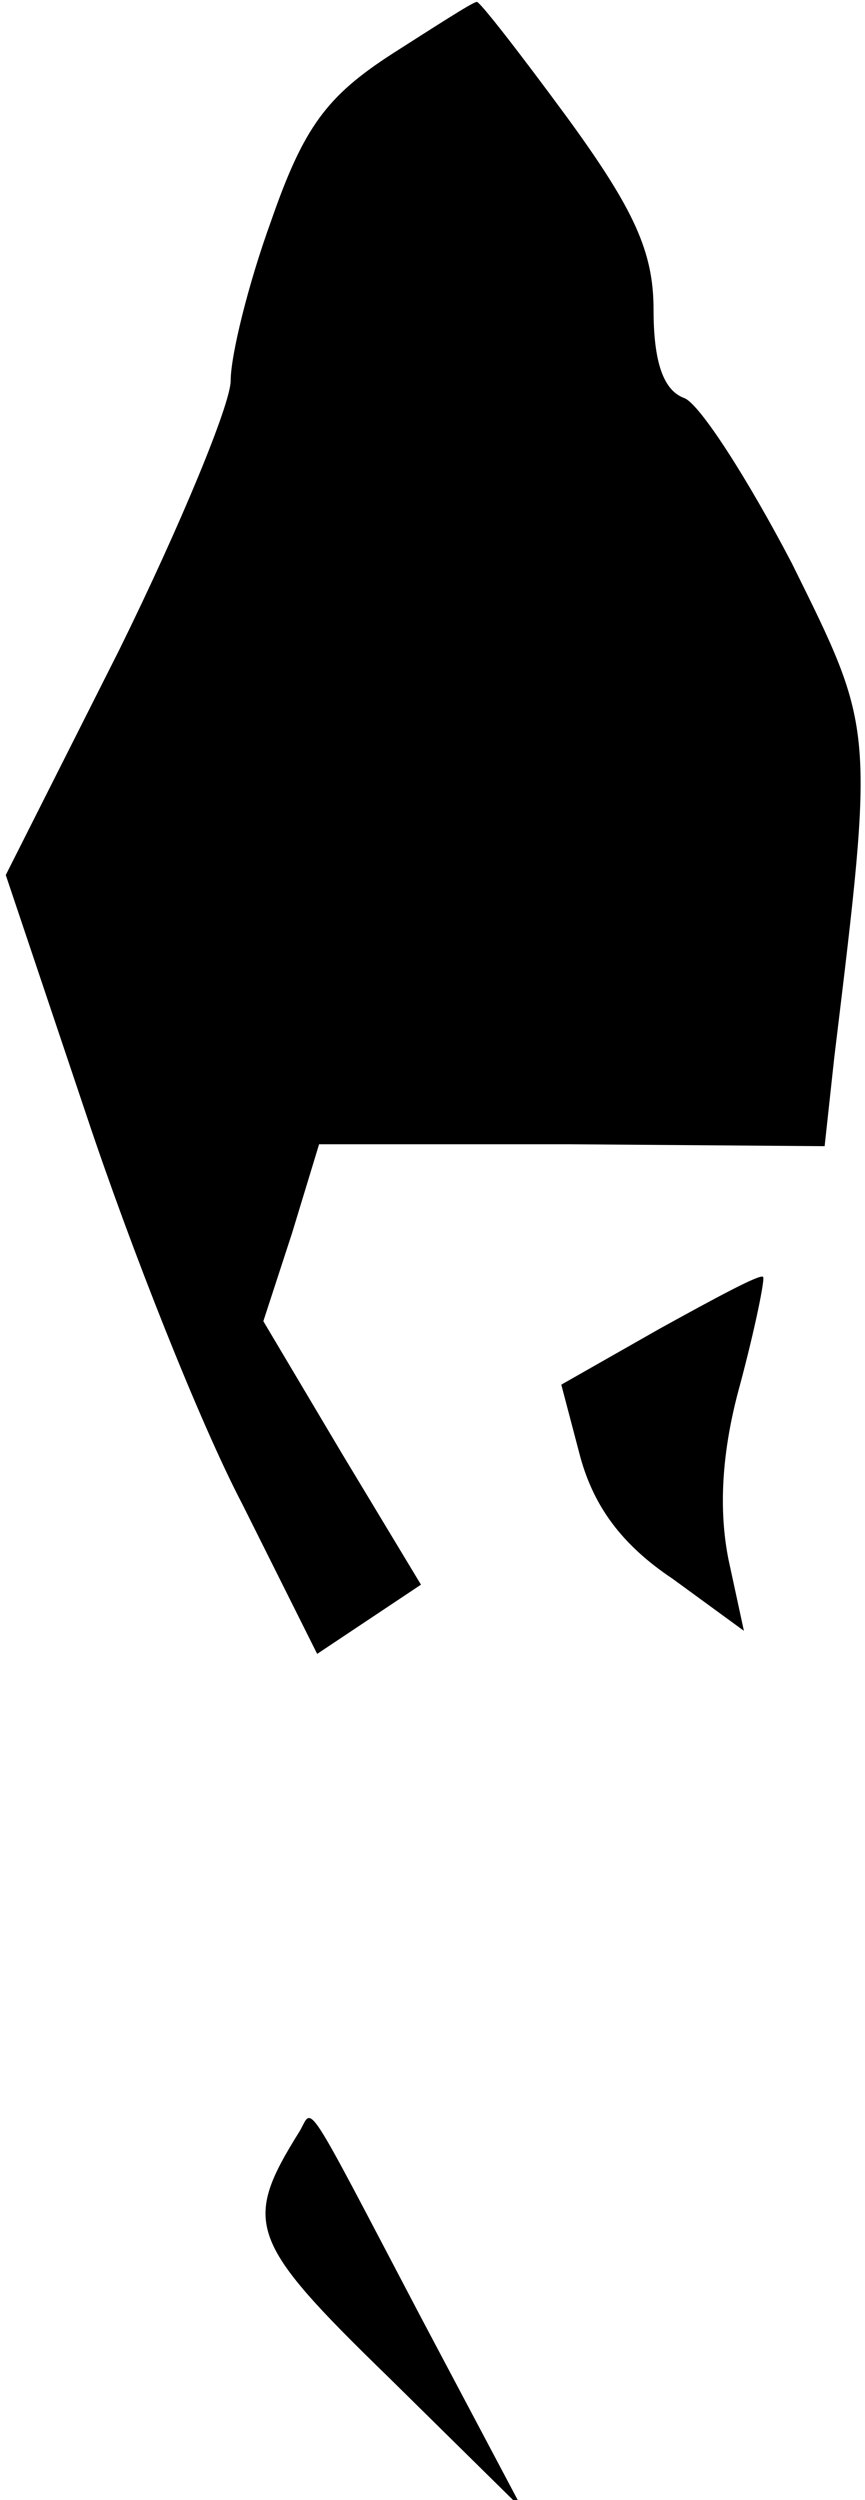 <?xml version="1.0" standalone="no"?>
<!DOCTYPE svg PUBLIC "-//W3C//DTD SVG 20010904//EN"
 "http://www.w3.org/TR/2001/REC-SVG-20010904/DTD/svg10.dtd">
<svg version="1.0" xmlns="http://www.w3.org/2000/svg"
 width="45pt" height="130pt" viewBox="0 0 45 130"
 preserveAspectRatio="xMidYMid meet">
<g transform="translate(0,130) scale(0.1,-0.1)"
fill="#000000" stroke="none">
<path fill="#000000" stroke="none" d="M204 1272 c-34 -22 -46 -38 -63 -87
-12 -33 -21 -70 -21 -83 0 -12 -26 -75 -58 -140 l-59 -117 42 -125 c23 -69 59
-160 81 -202 l39 -78 27 18 27 18 -41 68 -41 69 15 46 14 46 131 0 132 -1 5
46 c21 173 21 170 -22 257 -23 44 -48 83 -56 86 -11 4 -16 19 -16 46 0 30 -10
52 -45 100 -25 34 -46 61 -47 60 -2 0 -22 -13 -44 -27z"/>
<path fill="#000000" stroke="none" d="M343 609 l-51 -29 10 -38 c7 -25 21
-45 48 -63 l37 -27 -8 37 c-5 25 -4 55 6 91 8 30 13 55 12 56 -1 2 -25 -11
-54 -27z"/>
<path fill="#000000" stroke="none" d="M156 192 c-30 -48 -27 -57 46 -128 l70
-69 -53 100 c-62 118 -56 109 -63 97z"/>
</g>
</svg>
